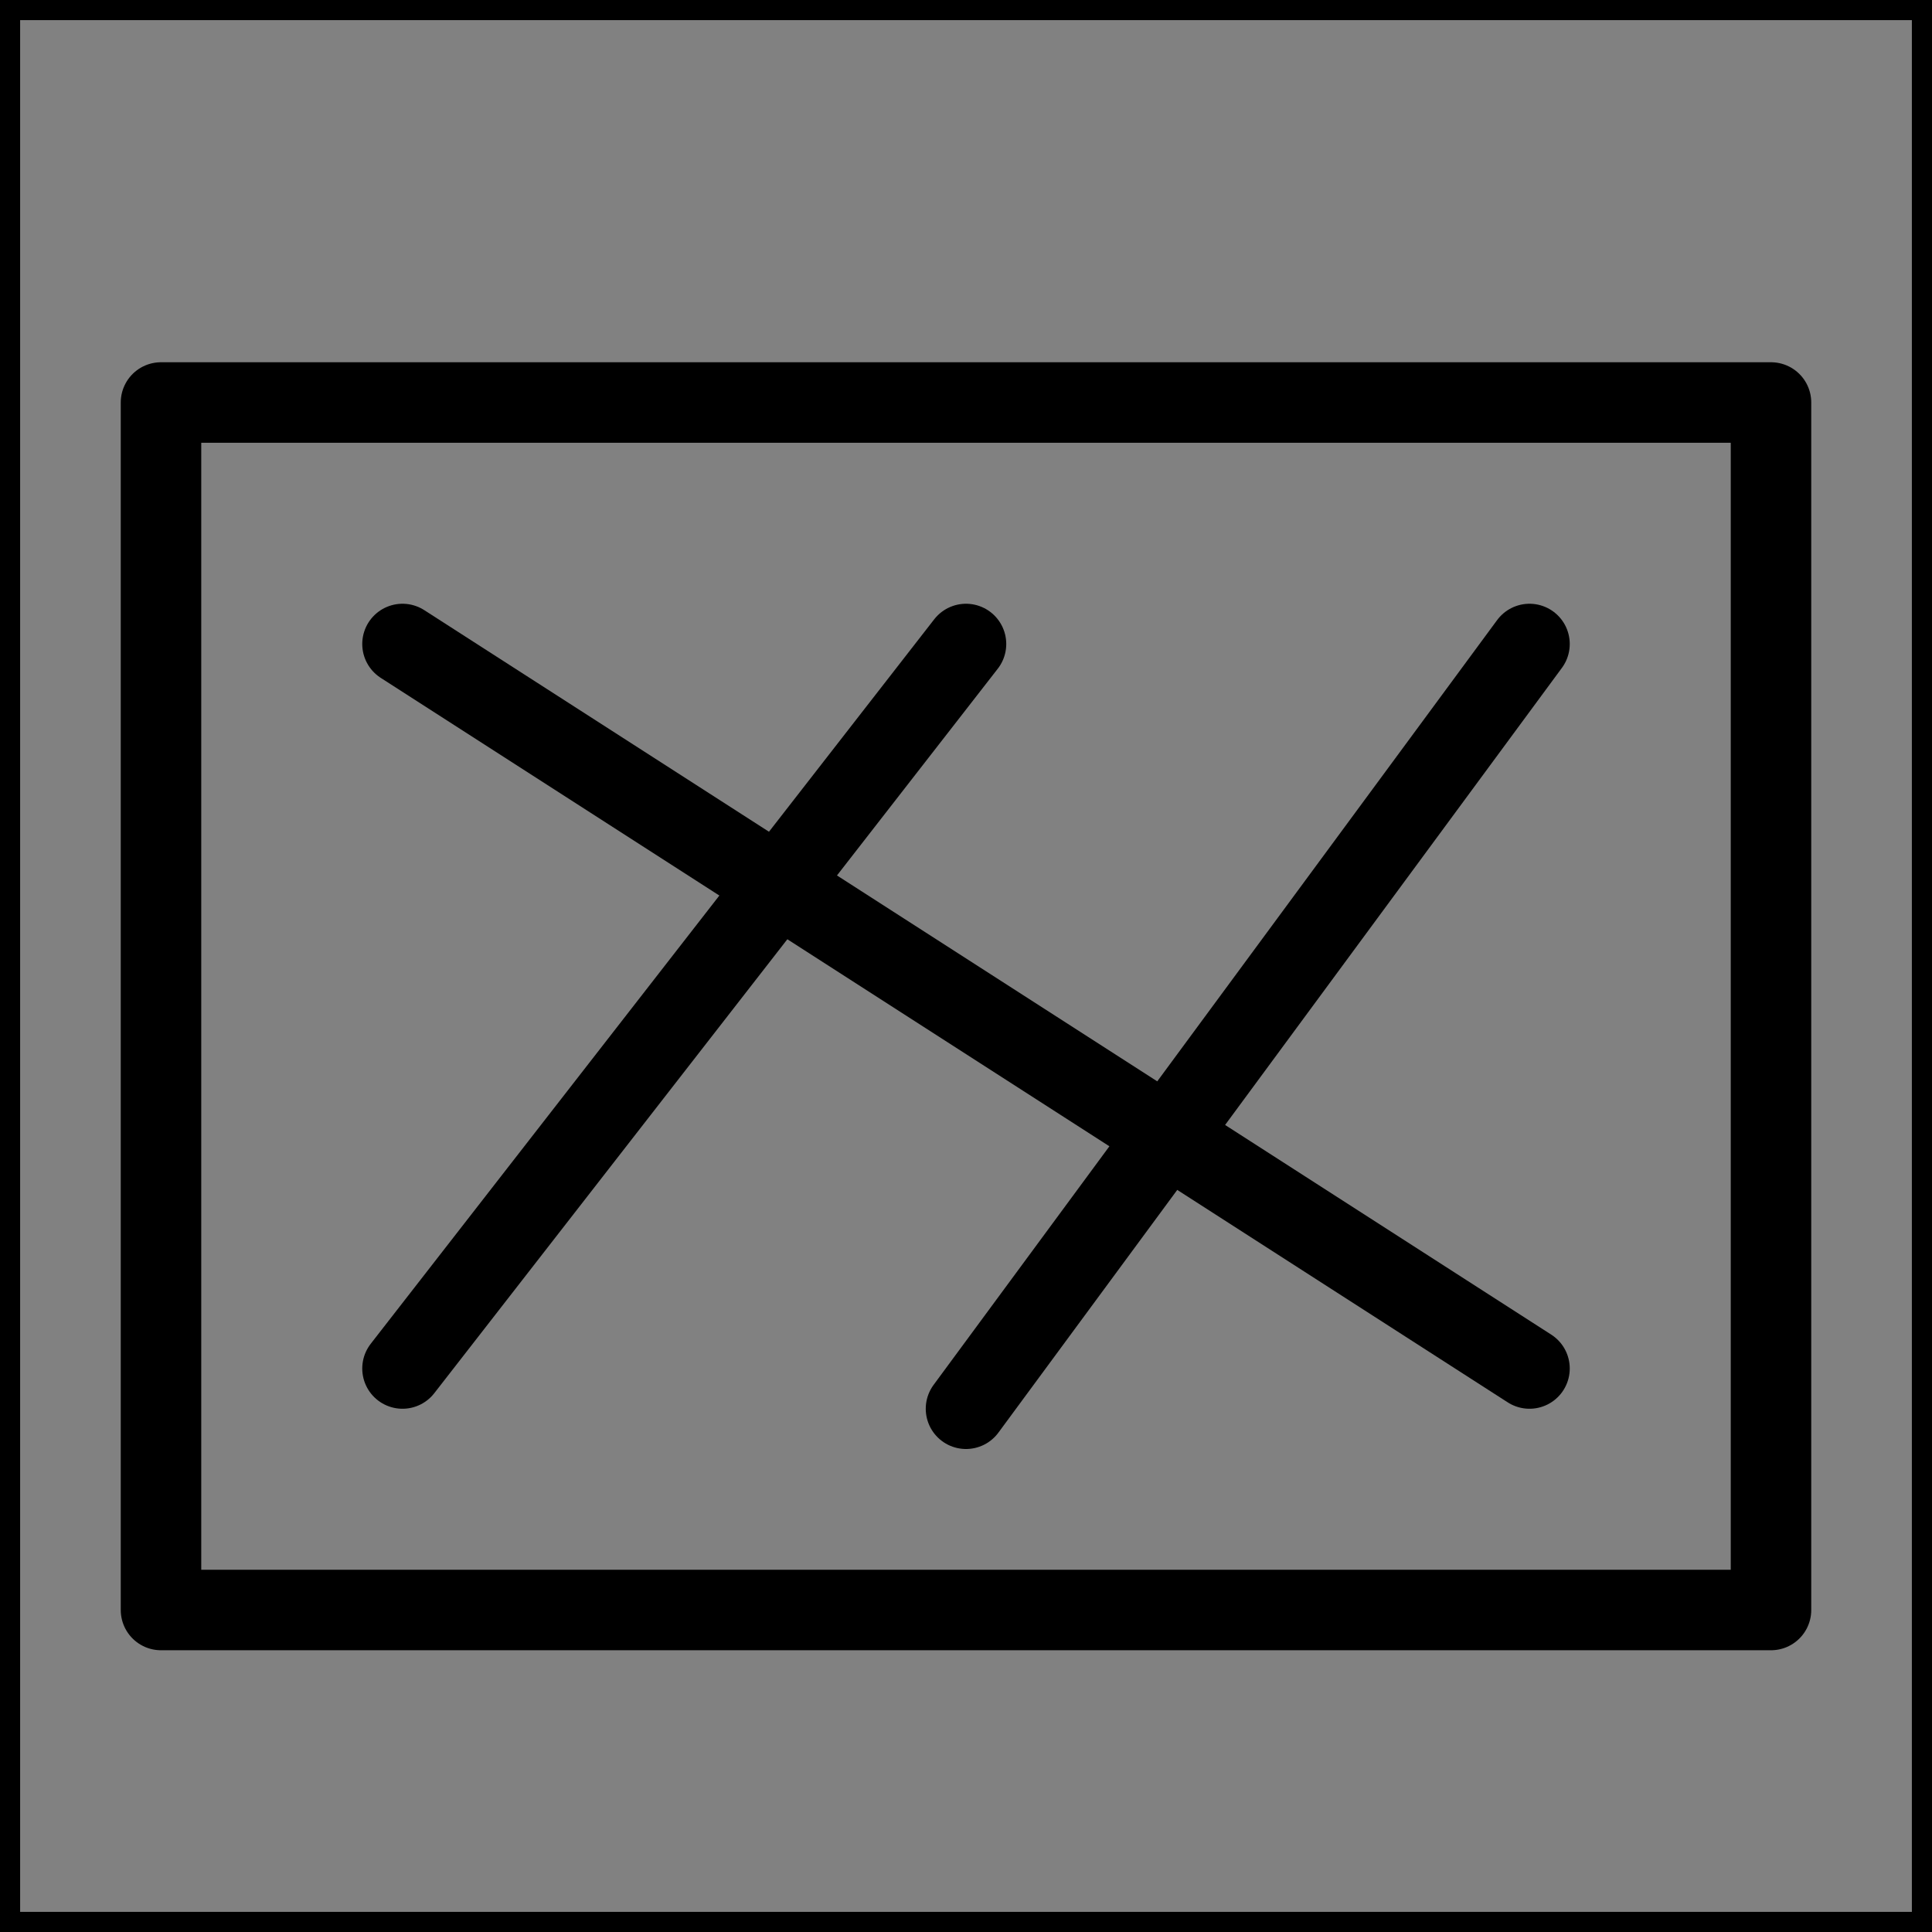 <svg viewBox="0 0 48 48" fill="none" xmlns="http://www.w3.org/2000/svg" stroke="currentColor"><rect x="0" y="0" width="48" height="48" fill="#808080" stroke="none"/><rect width="48" height="48" fill="white" fill-opacity="0.01"/><rect x="4" y="10" width="40" height="30" fill="none" stroke="currentColor" stroke-width="2" stroke-linejoin="round"/><path d="M10 16L38 34" stroke="currentColor" stroke-width="2" stroke-linecap="round" stroke-linejoin="round"/><path d="M38 16L24 35" stroke="currentColor" stroke-width="2" stroke-linecap="round" stroke-linejoin="round"/><path d="M24 16L10 34" stroke="currentColor" stroke-width="2" stroke-linecap="round" stroke-linejoin="round"/></svg>